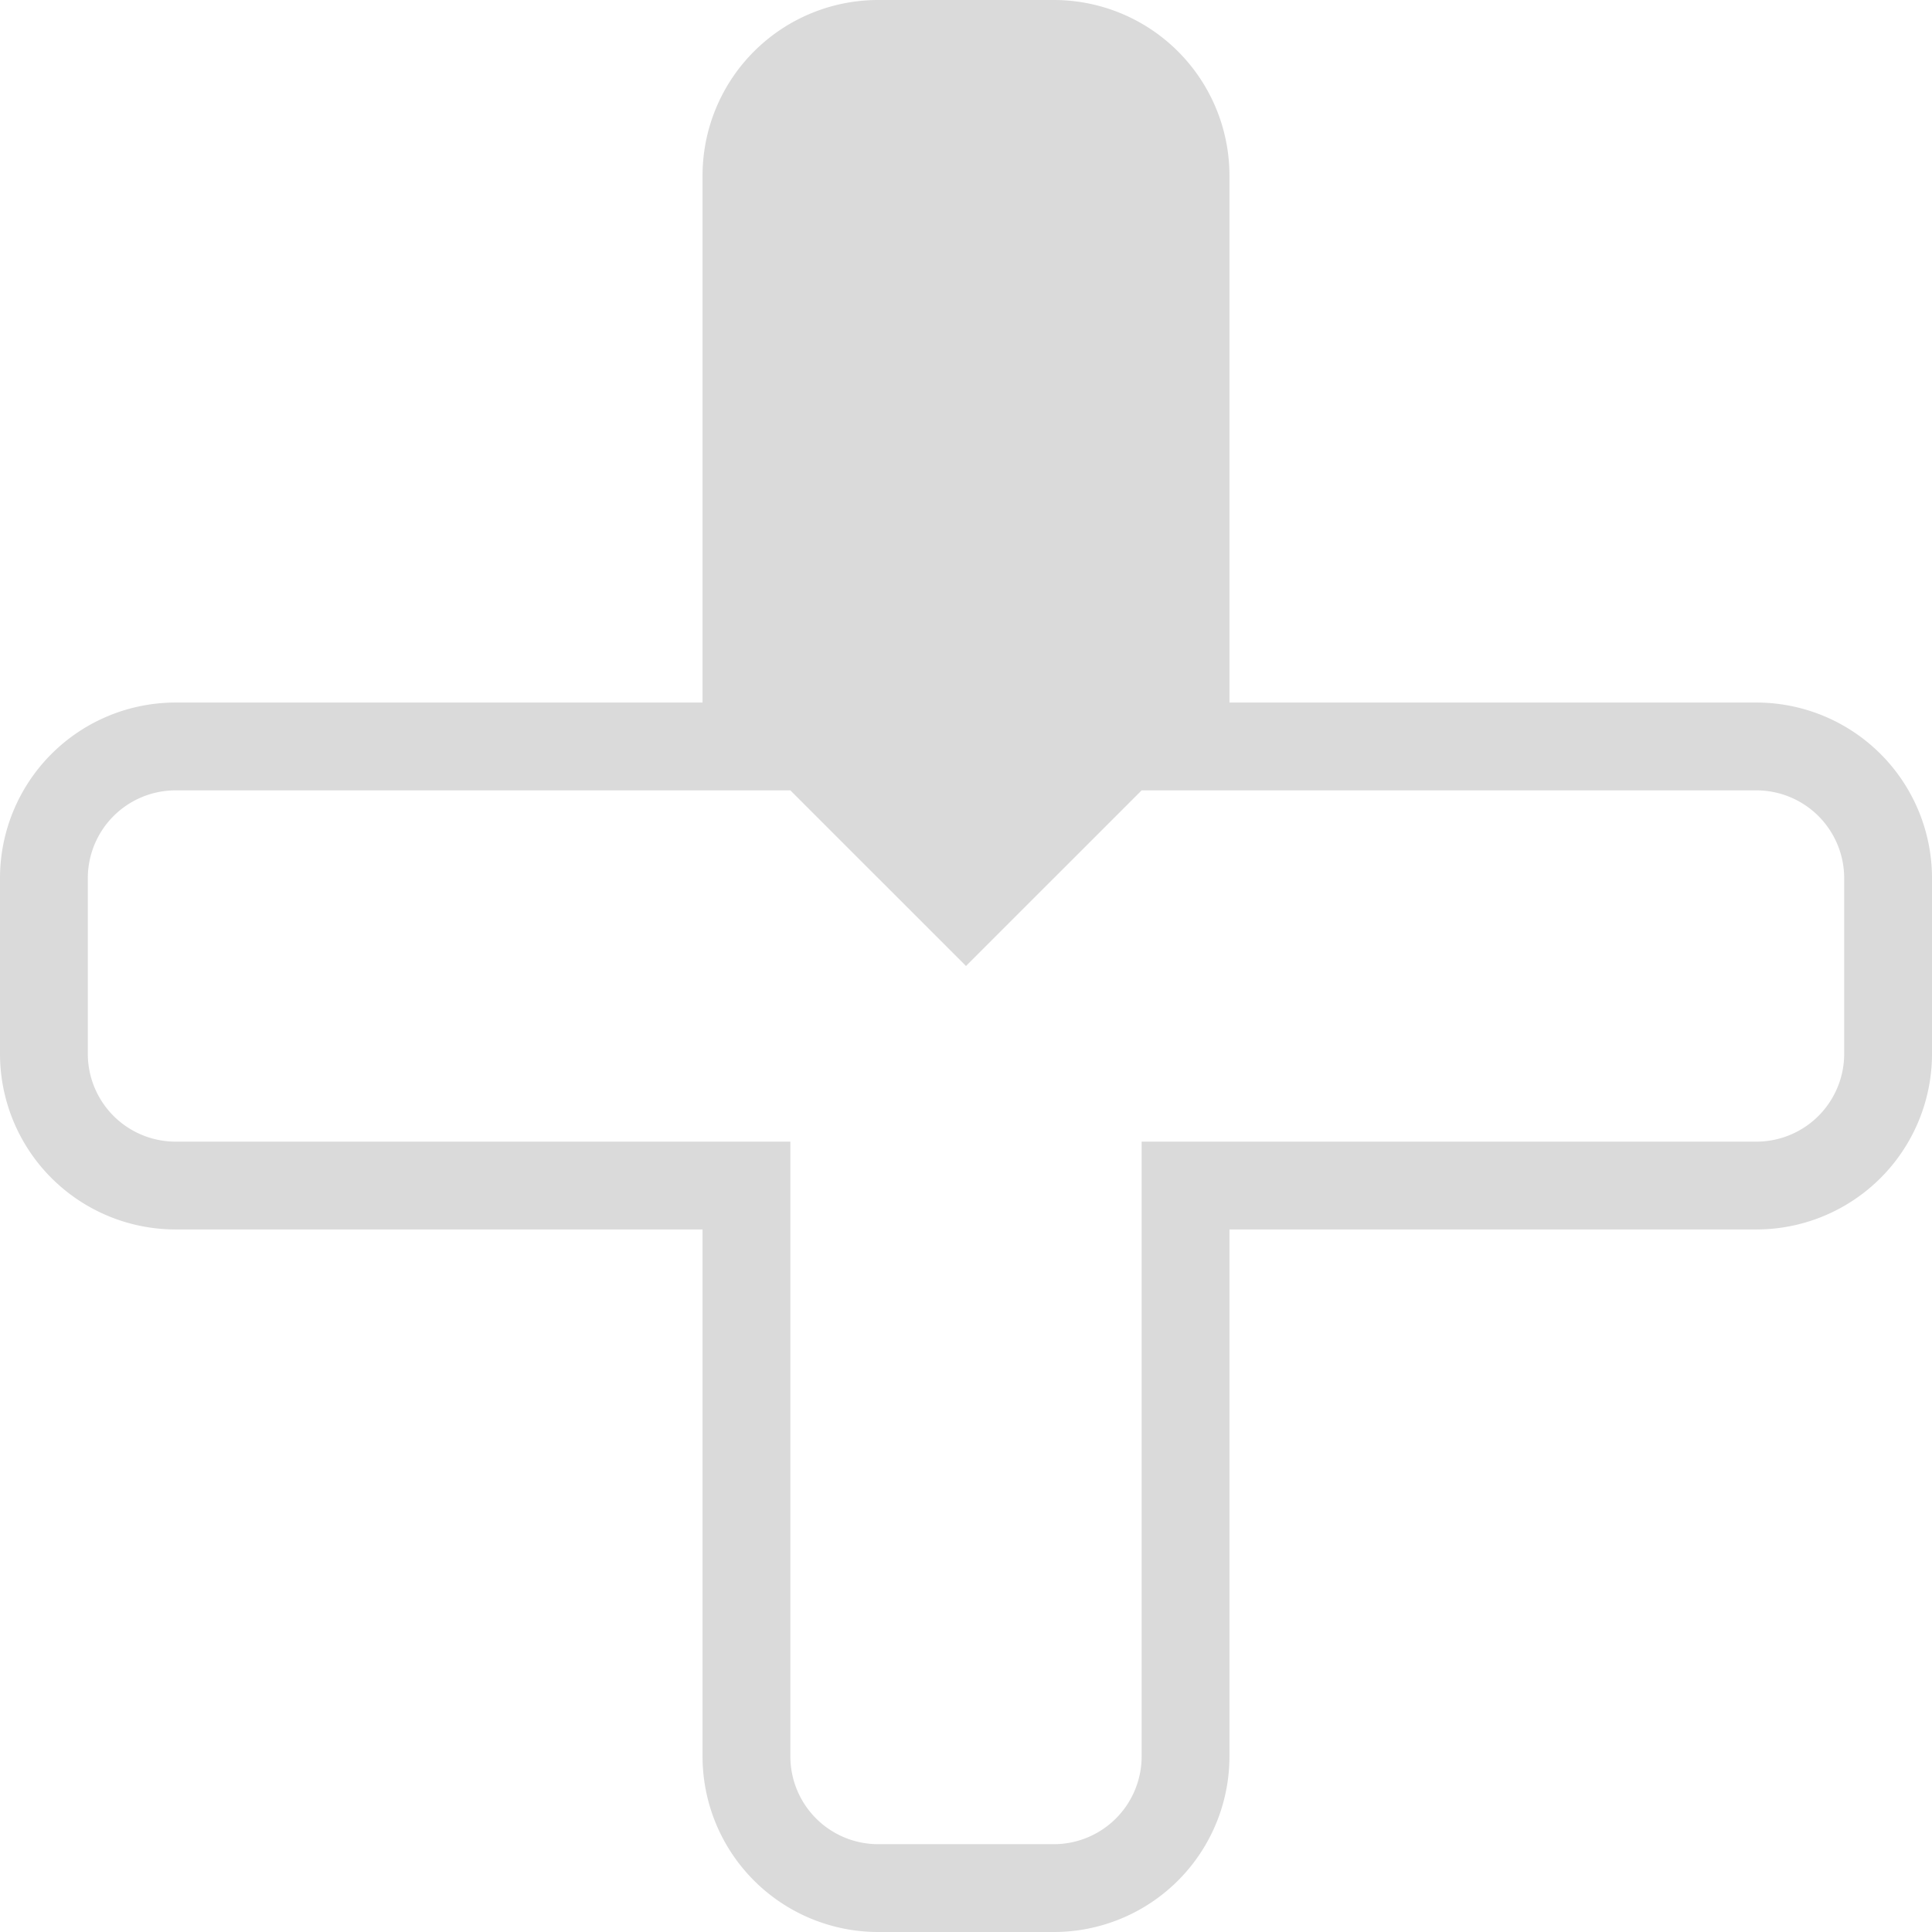 <svg id="Layer_1" data-name="Layer 1" xmlns="http://www.w3.org/2000/svg" viewBox="0 0 22 22"><title>x_arrow-top</title><path d="M21,9H15V3a2,2,0,0,0-2-2H11A2,2,0,0,0,9,3V9H3a2,2,0,0,0-2,2v2a2,2,0,0,0,2,2H9v6a2,2,0,0,0,2,2h2a2,2,0,0,0,2-2V15h6a2,2,0,0,0,2-2V11A2,2,0,0,0,21,9Zm1,4a1,1,0,0,1-1,1H14v7a1,1,0,0,1-1,1H11a1,1,0,0,1-1-1V14H3a1,1,0,0,1-1-1V11a1,1,0,0,1,1-1h7l2,2,2-2h7a1,1,0,0,1,1,1Z" transform="translate(-1 -1)" fill="#dadada"/></svg>